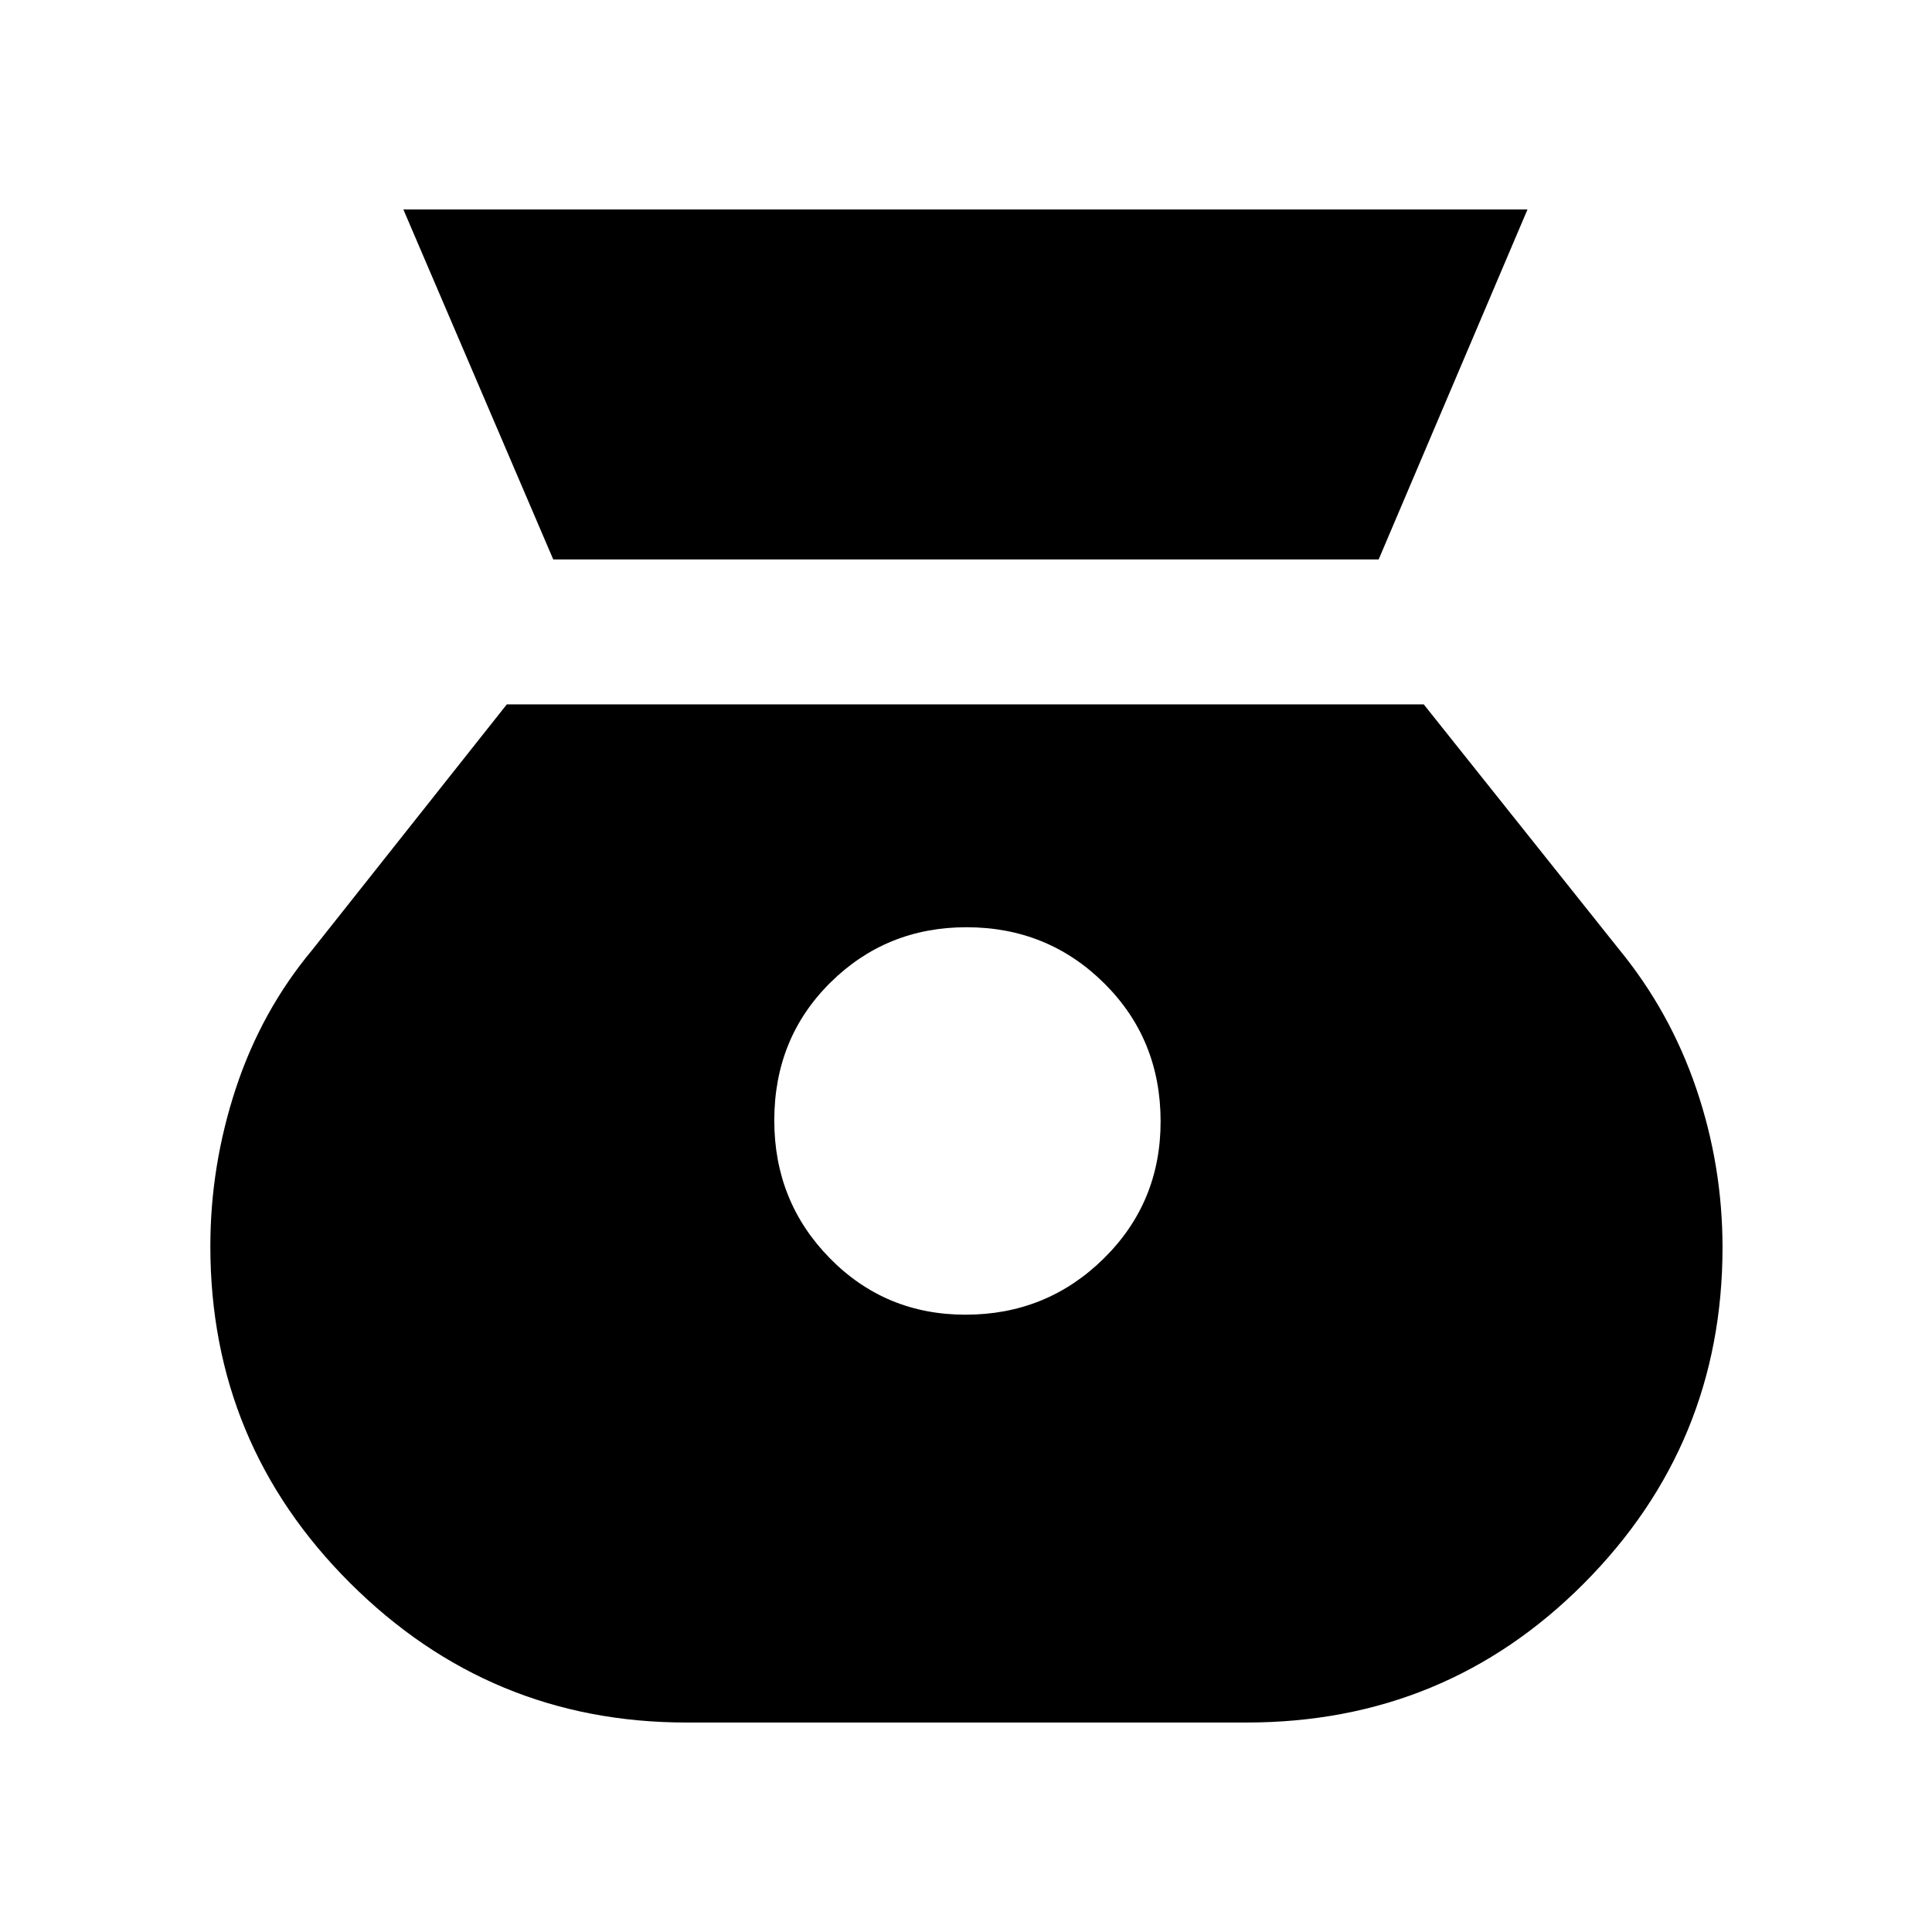 <svg xmlns="http://www.w3.org/2000/svg" height="20" viewBox="0 -960 960 960" width="20"><path d="M479.75-306.74q-39.88 0-67.45-28.09-27.56-28.1-27.56-68.42 0-40.88 27.81-68.45 27.82-27.56 67.7-27.56 40.32 0 68.38 27.81 28.07 27.82 28.07 68.7 0 40.32-28.32 68.16-28.31 27.85-68.63 27.85ZM274.91-682h410.13L759-855.91H200.43L274.91-682ZM341-104.09h278.43q98.86 0 167.67-69.18 68.81-69.19 68.81-166.9 0-40.53-13-78.8-13.01-38.28-38.26-69.12L707.45-610H251.83l-96.61 121.91q-25.25 30.27-37.98 68.74-12.72 38.48-12.72 78.66 0 98.08 69.48 167.34 69.49 69.26 167 69.26Z"/></svg>